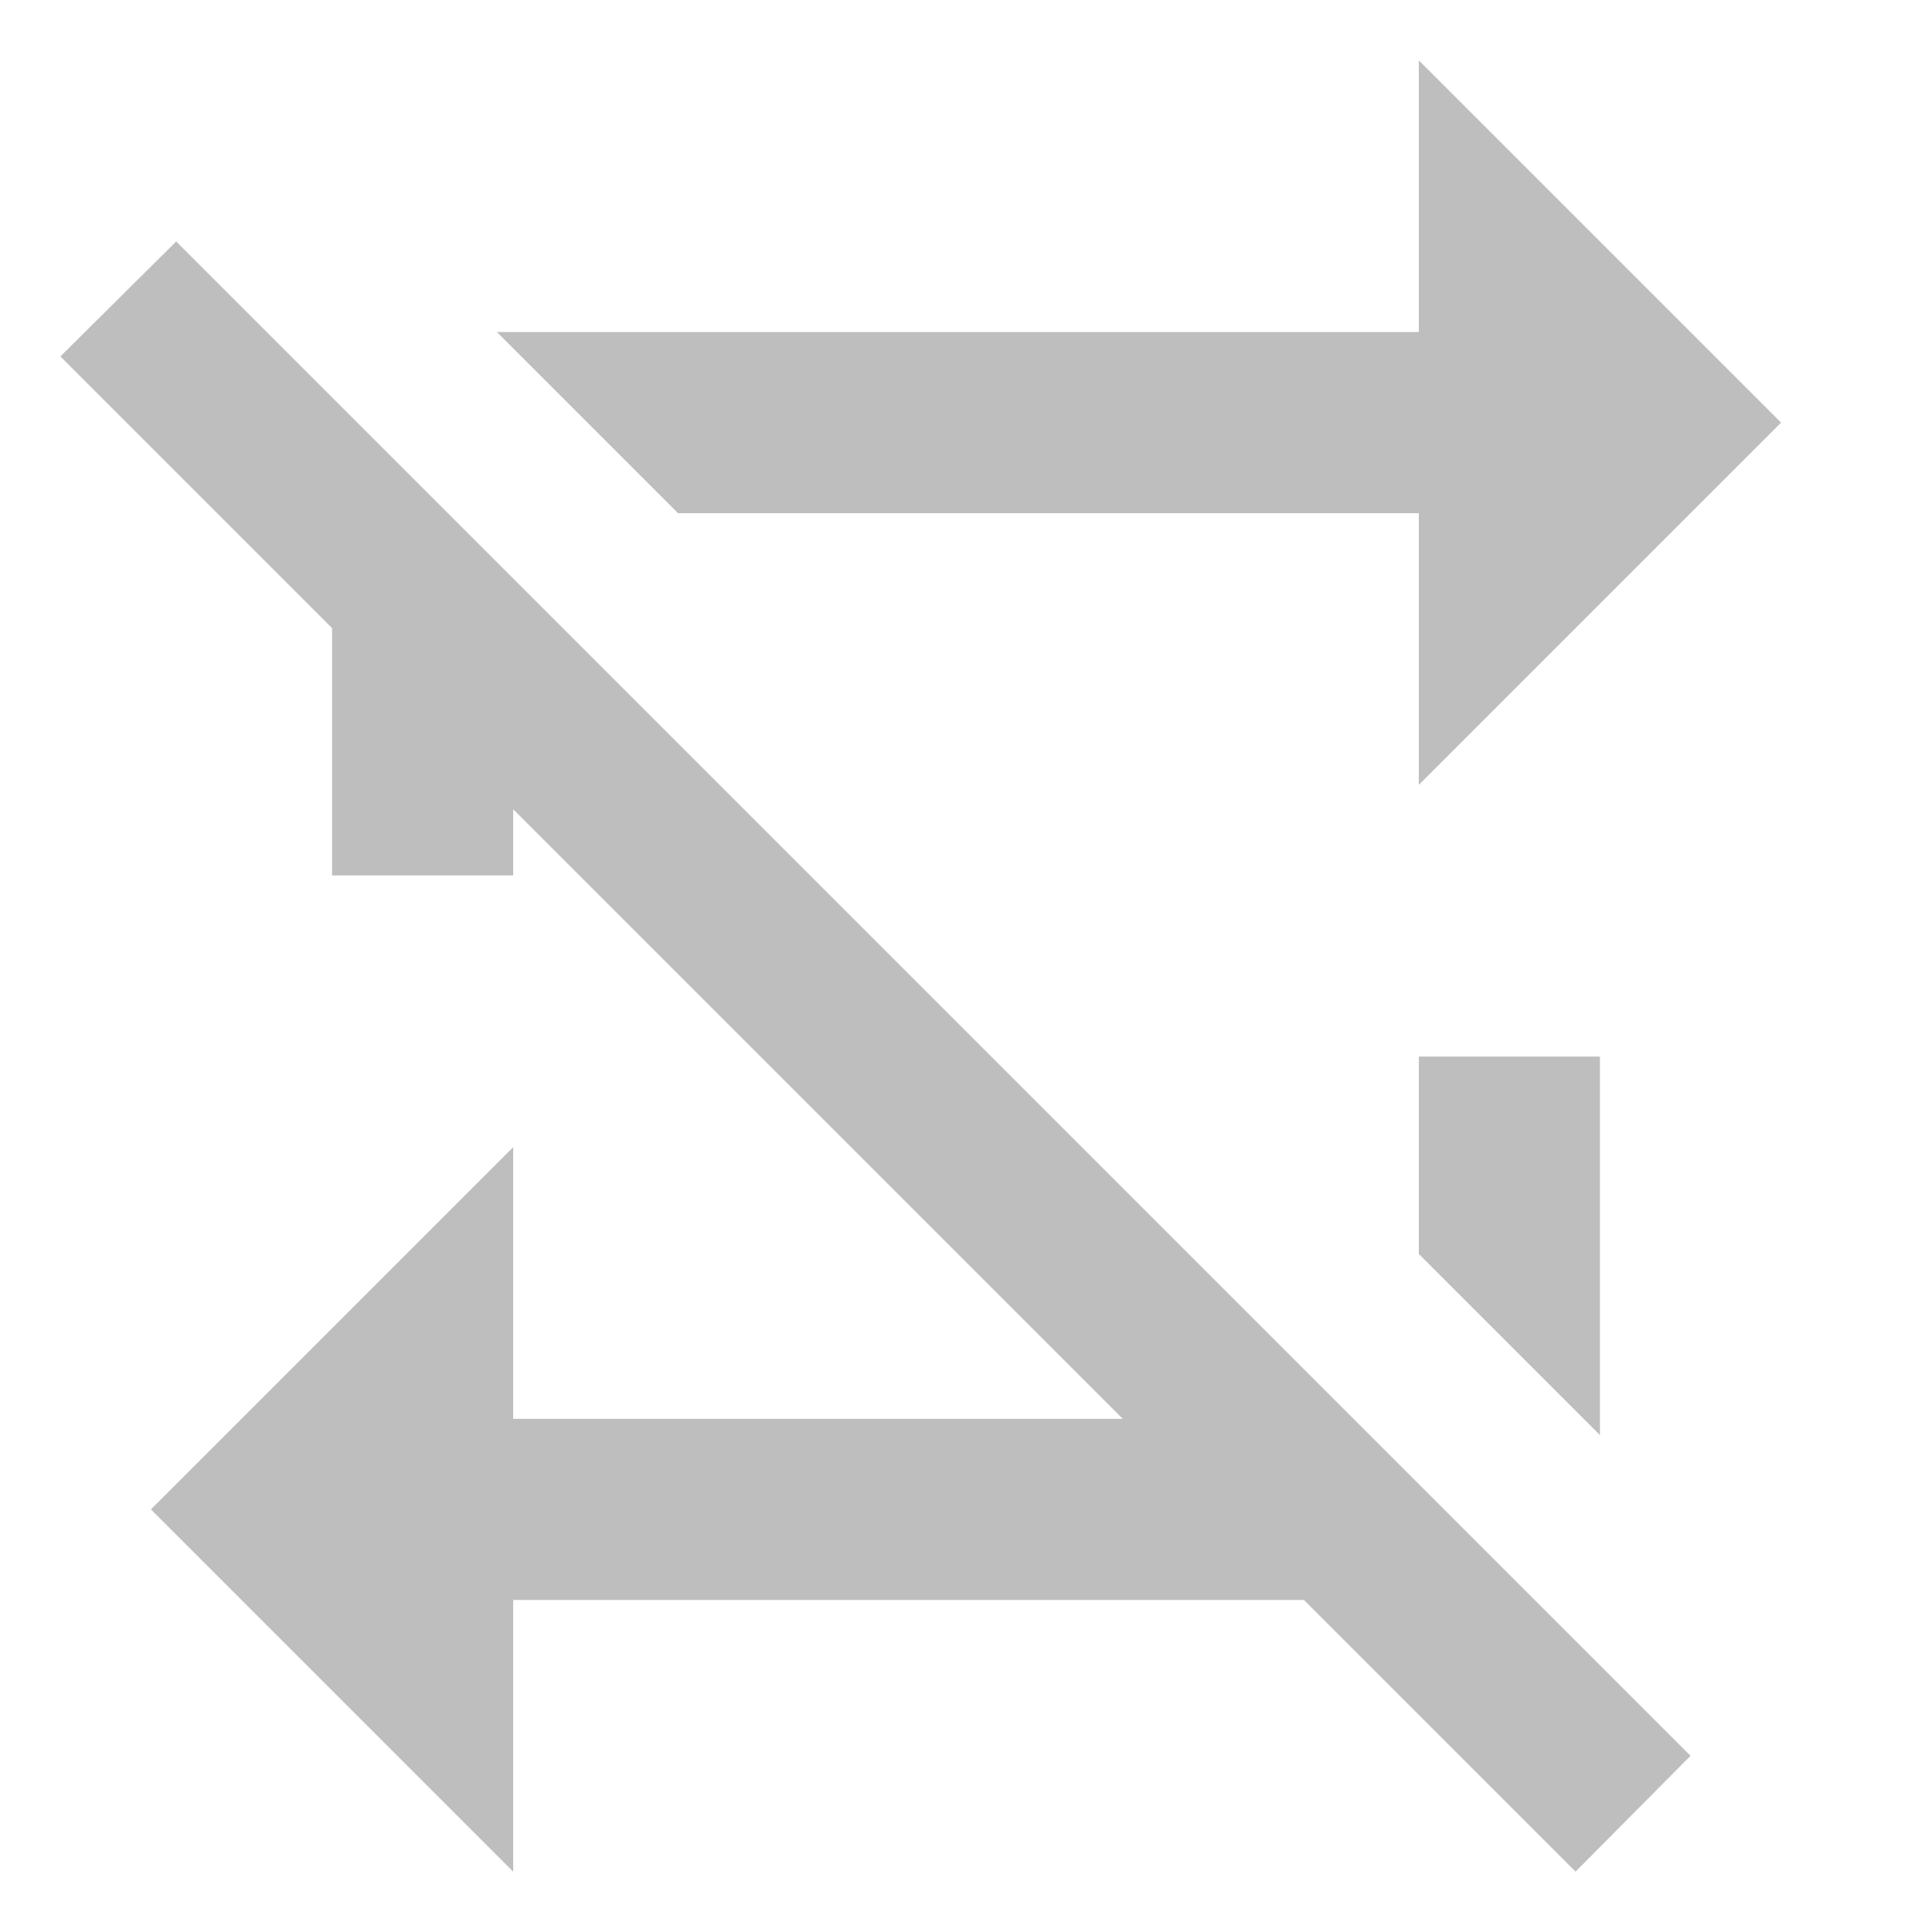 <svg xmlns="http://www.w3.org/2000/svg" viewBox="0 0 16 16">
  <defs id="defs3051">
    <style type="text/css" id="current-color-scheme">
      .ColorScheme-Text {
        color:#bebebe;
      }
      </style>
  </defs>
 <path 
       style="fill:currentColor;fill-opacity:1;stroke:none"
	 class="ColorScheme-Text"
        d="m 11.75,0.5 0,2.25 -7.635,0 1.5,1.5 6.135,0 0,2.25 3,-3 -3,-3 z M 1.459,2 0.5,2.952 2.75,5.202 2.75,7.25 l 1.5,0 0,-0.548 5.048,5.048 -5.048,0 0,-2.25 -3,3 3,3 0,-2.25 6.548,0 2.25,2.25 L 14,14.541 1.459,2 Z M 11.75,8.75 l 0,1.635 1.5,1.5 0,-3.135 -1.5,0 z"
     />
</svg>
